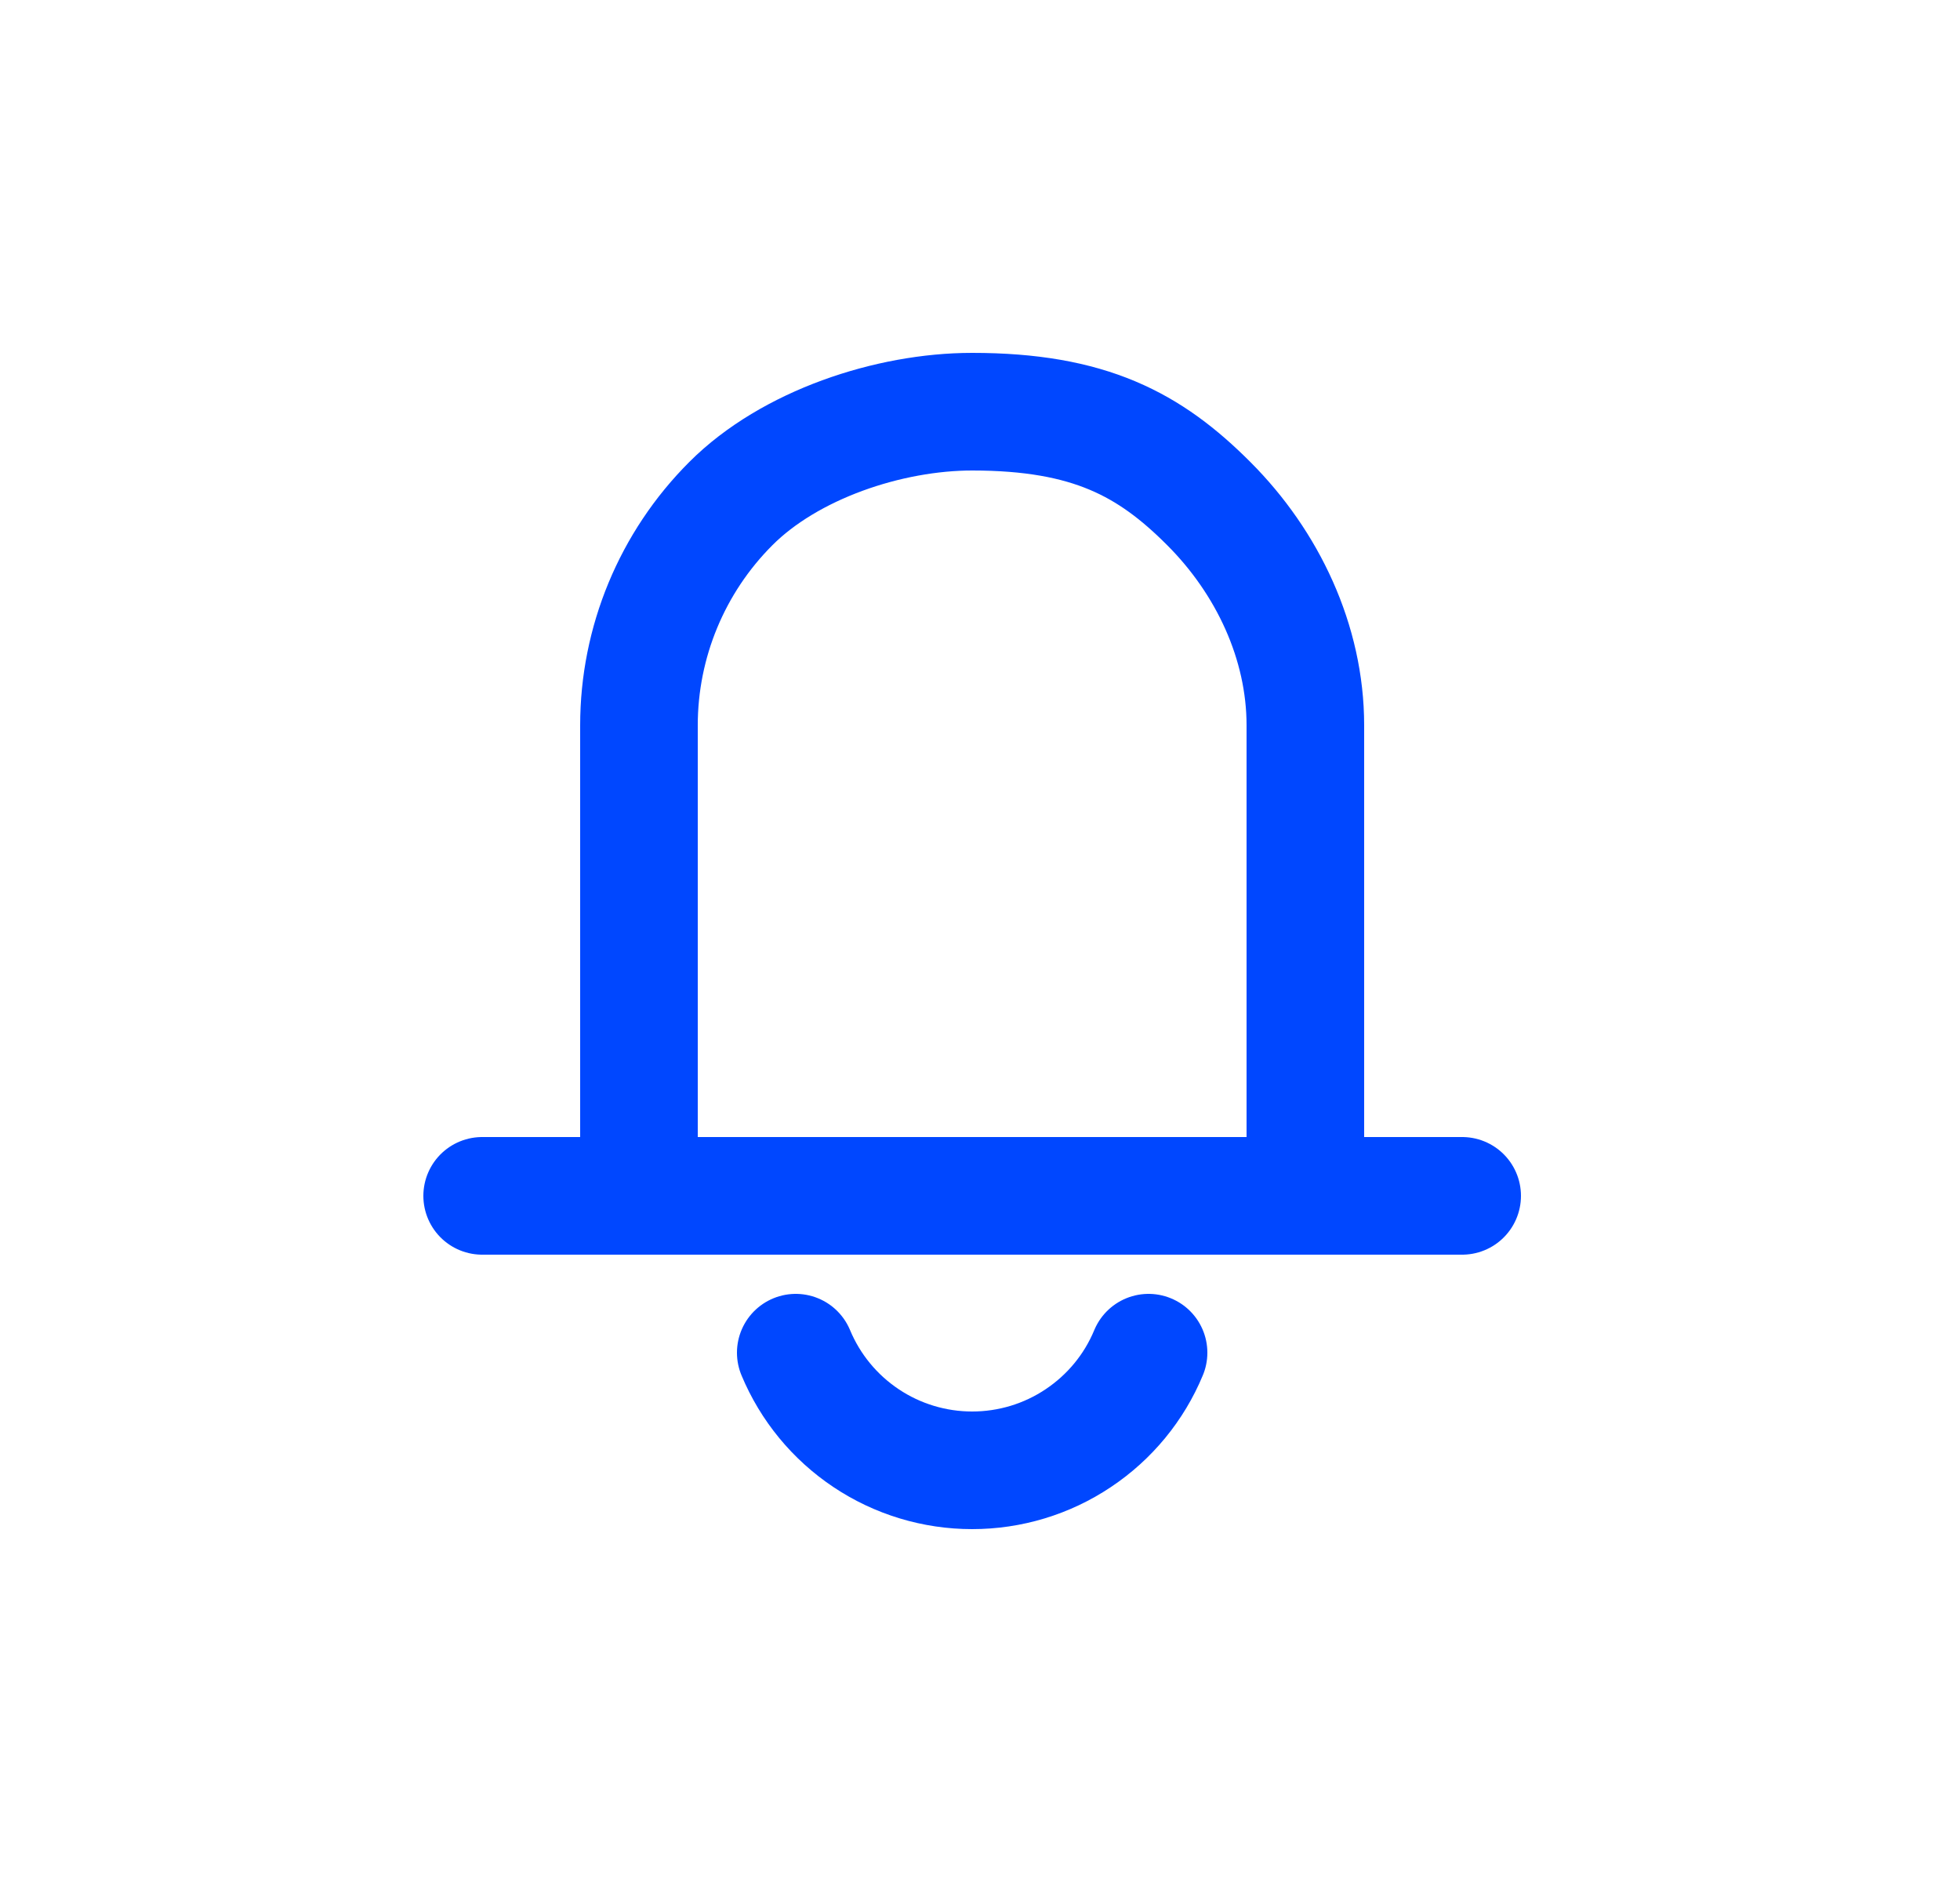 <svg width="25" height="24" viewBox="0 0 25 24" fill="none" xmlns="http://www.w3.org/2000/svg">
<g clip-path="url(#clip0_1044_468)">
<path d="M8.15 15.25V9.25C8.15 8.189 8.572 7.172 9.322 6.422C10.072 5.671 11.339 5.25 12.4 5.25C13.9 5.25 14.668 5.671 15.418 6.422C16.168 7.172 16.65 8.189 16.65 9.25V15.25" stroke="#0047FF" stroke-width="1.5" stroke-linecap="round"/>
<path d="M6.15 15.25H18.65" stroke="#0047FF" stroke-width="1.5" stroke-linecap="round" stroke-linejoin="round"/>
<path d="M14.65 17.25C14.466 17.694 14.154 18.073 13.753 18.34C13.353 18.608 12.882 18.75 12.4 18.75C11.919 18.75 11.448 18.608 11.047 18.34C10.647 18.073 10.335 17.694 10.15 17.25" stroke="#0047FF" stroke-width="1.5" stroke-linecap="round" stroke-linejoin="round"/>
</g>
<defs>
<clipPath id="clip0_1044_468">
<rect width="24" height="24" fill="white" transform="translate(0.4)"/>
</clipPath>
</defs>
</svg>
